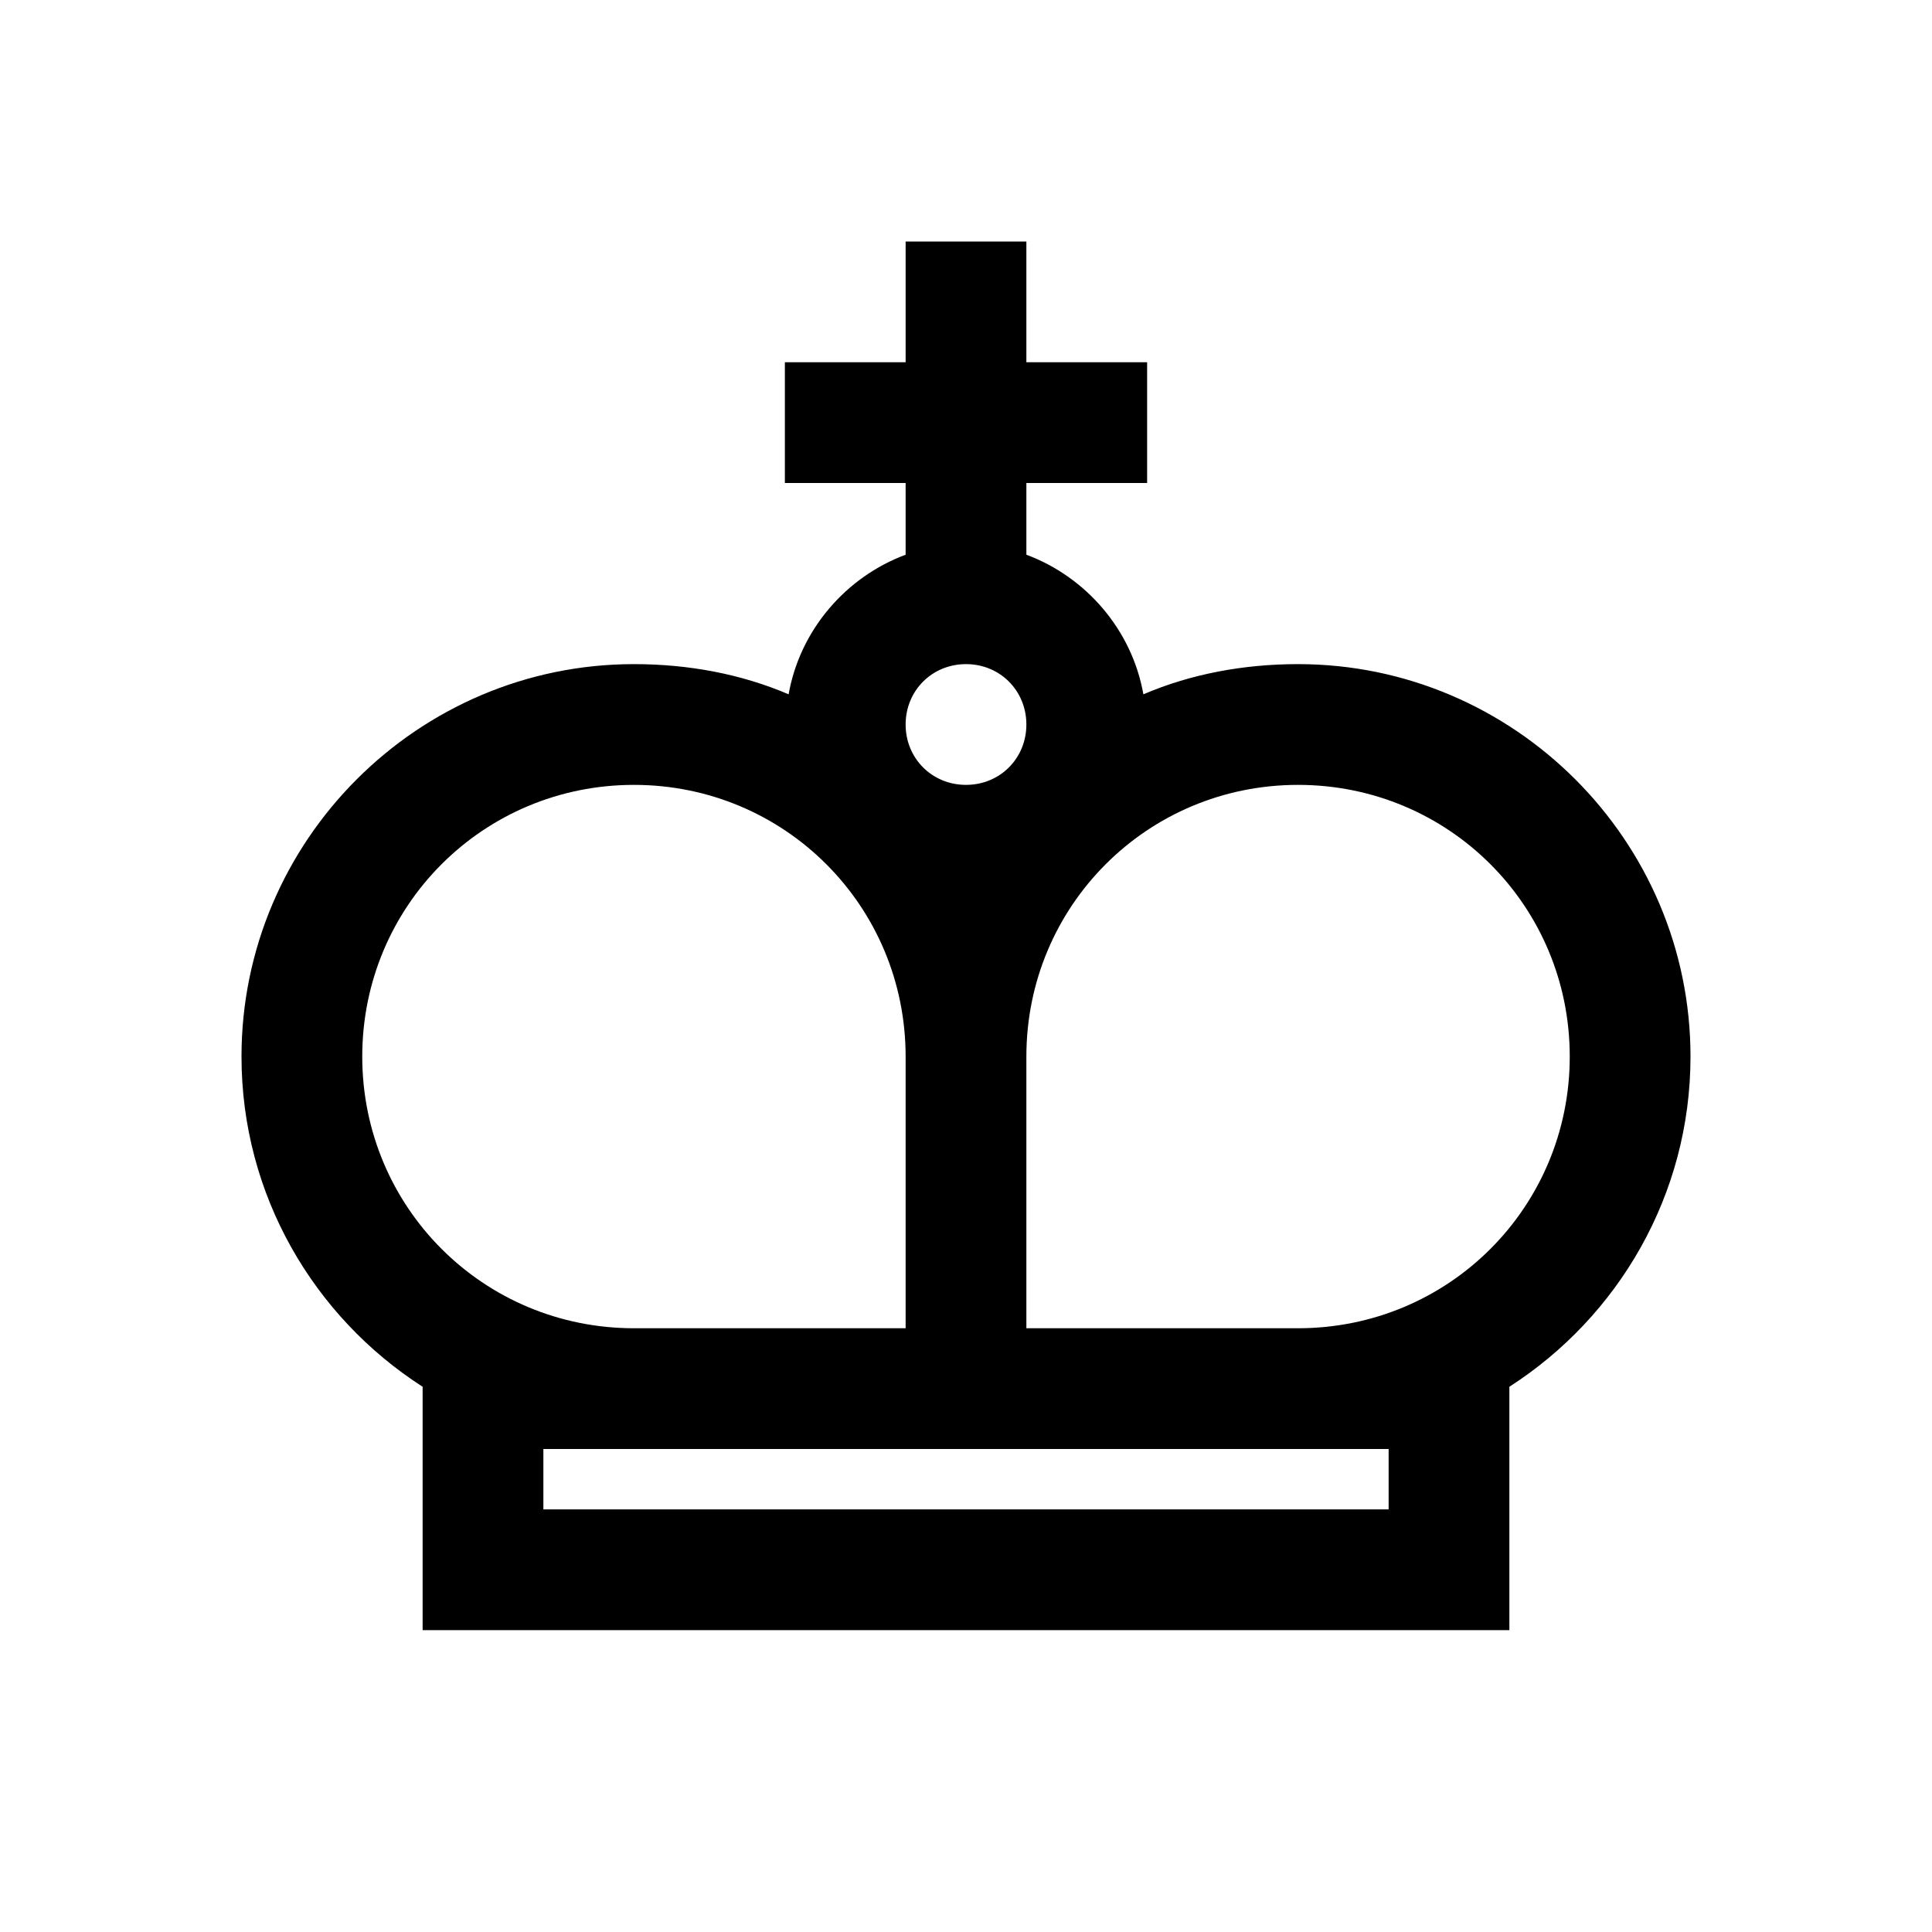 <?xml version="1.0" encoding="UTF-8"?>
<svg xmlns="http://www.w3.org/2000/svg" xmlns:xlink="http://www.w3.org/1999/xlink" viewBox="0 0 32 32" version="1.1">
<g>
<path d="M 15 4 L 15 6 L 13 6 L 13 8 L 15 8 L 15 9.188 C 14.012 9.555 13.25 10.434 13.062 11.5 C 12.277 11.164 11.406 11 10.5 11 C 6.922 11 4 13.922 4 17.5 C 4 19.793 5.199 21.812 7 22.969 L 7 27 L 25 27 L 25 22.969 C 26.801 21.812 28 19.793 28 17.5 C 28 13.922 25.078 11 21.5 11 C 20.594 11 19.723 11.164 18.938 11.5 C 18.75 10.434 17.988 9.555 17 9.188 L 17 8 L 19 8 L 19 6 L 17 6 L 17 4 Z M 16 11 C 16.562 11 17 11.438 17 12 C 17 12.562 16.562 13 16 13 C 15.438 13 15 12.562 15 12 C 15 11.438 15.438 11 16 11 Z M 10.5 13 C 12.996 13 15 15.004 15 17.5 L 15 22 L 10.5 22 C 8.004 22 6 19.996 6 17.5 C 6 15.004 8.004 13 10.5 13 Z M 21.5 13 C 23.996 13 26 15.004 26 17.5 C 26 19.996 23.996 22 21.5 22 L 17 22 L 17 17.5 C 17 15.004 19.004 13 21.5 13 Z M 9 24 L 23 24 L 23 25 L 9 25 Z "></path>
</g>
</svg>
